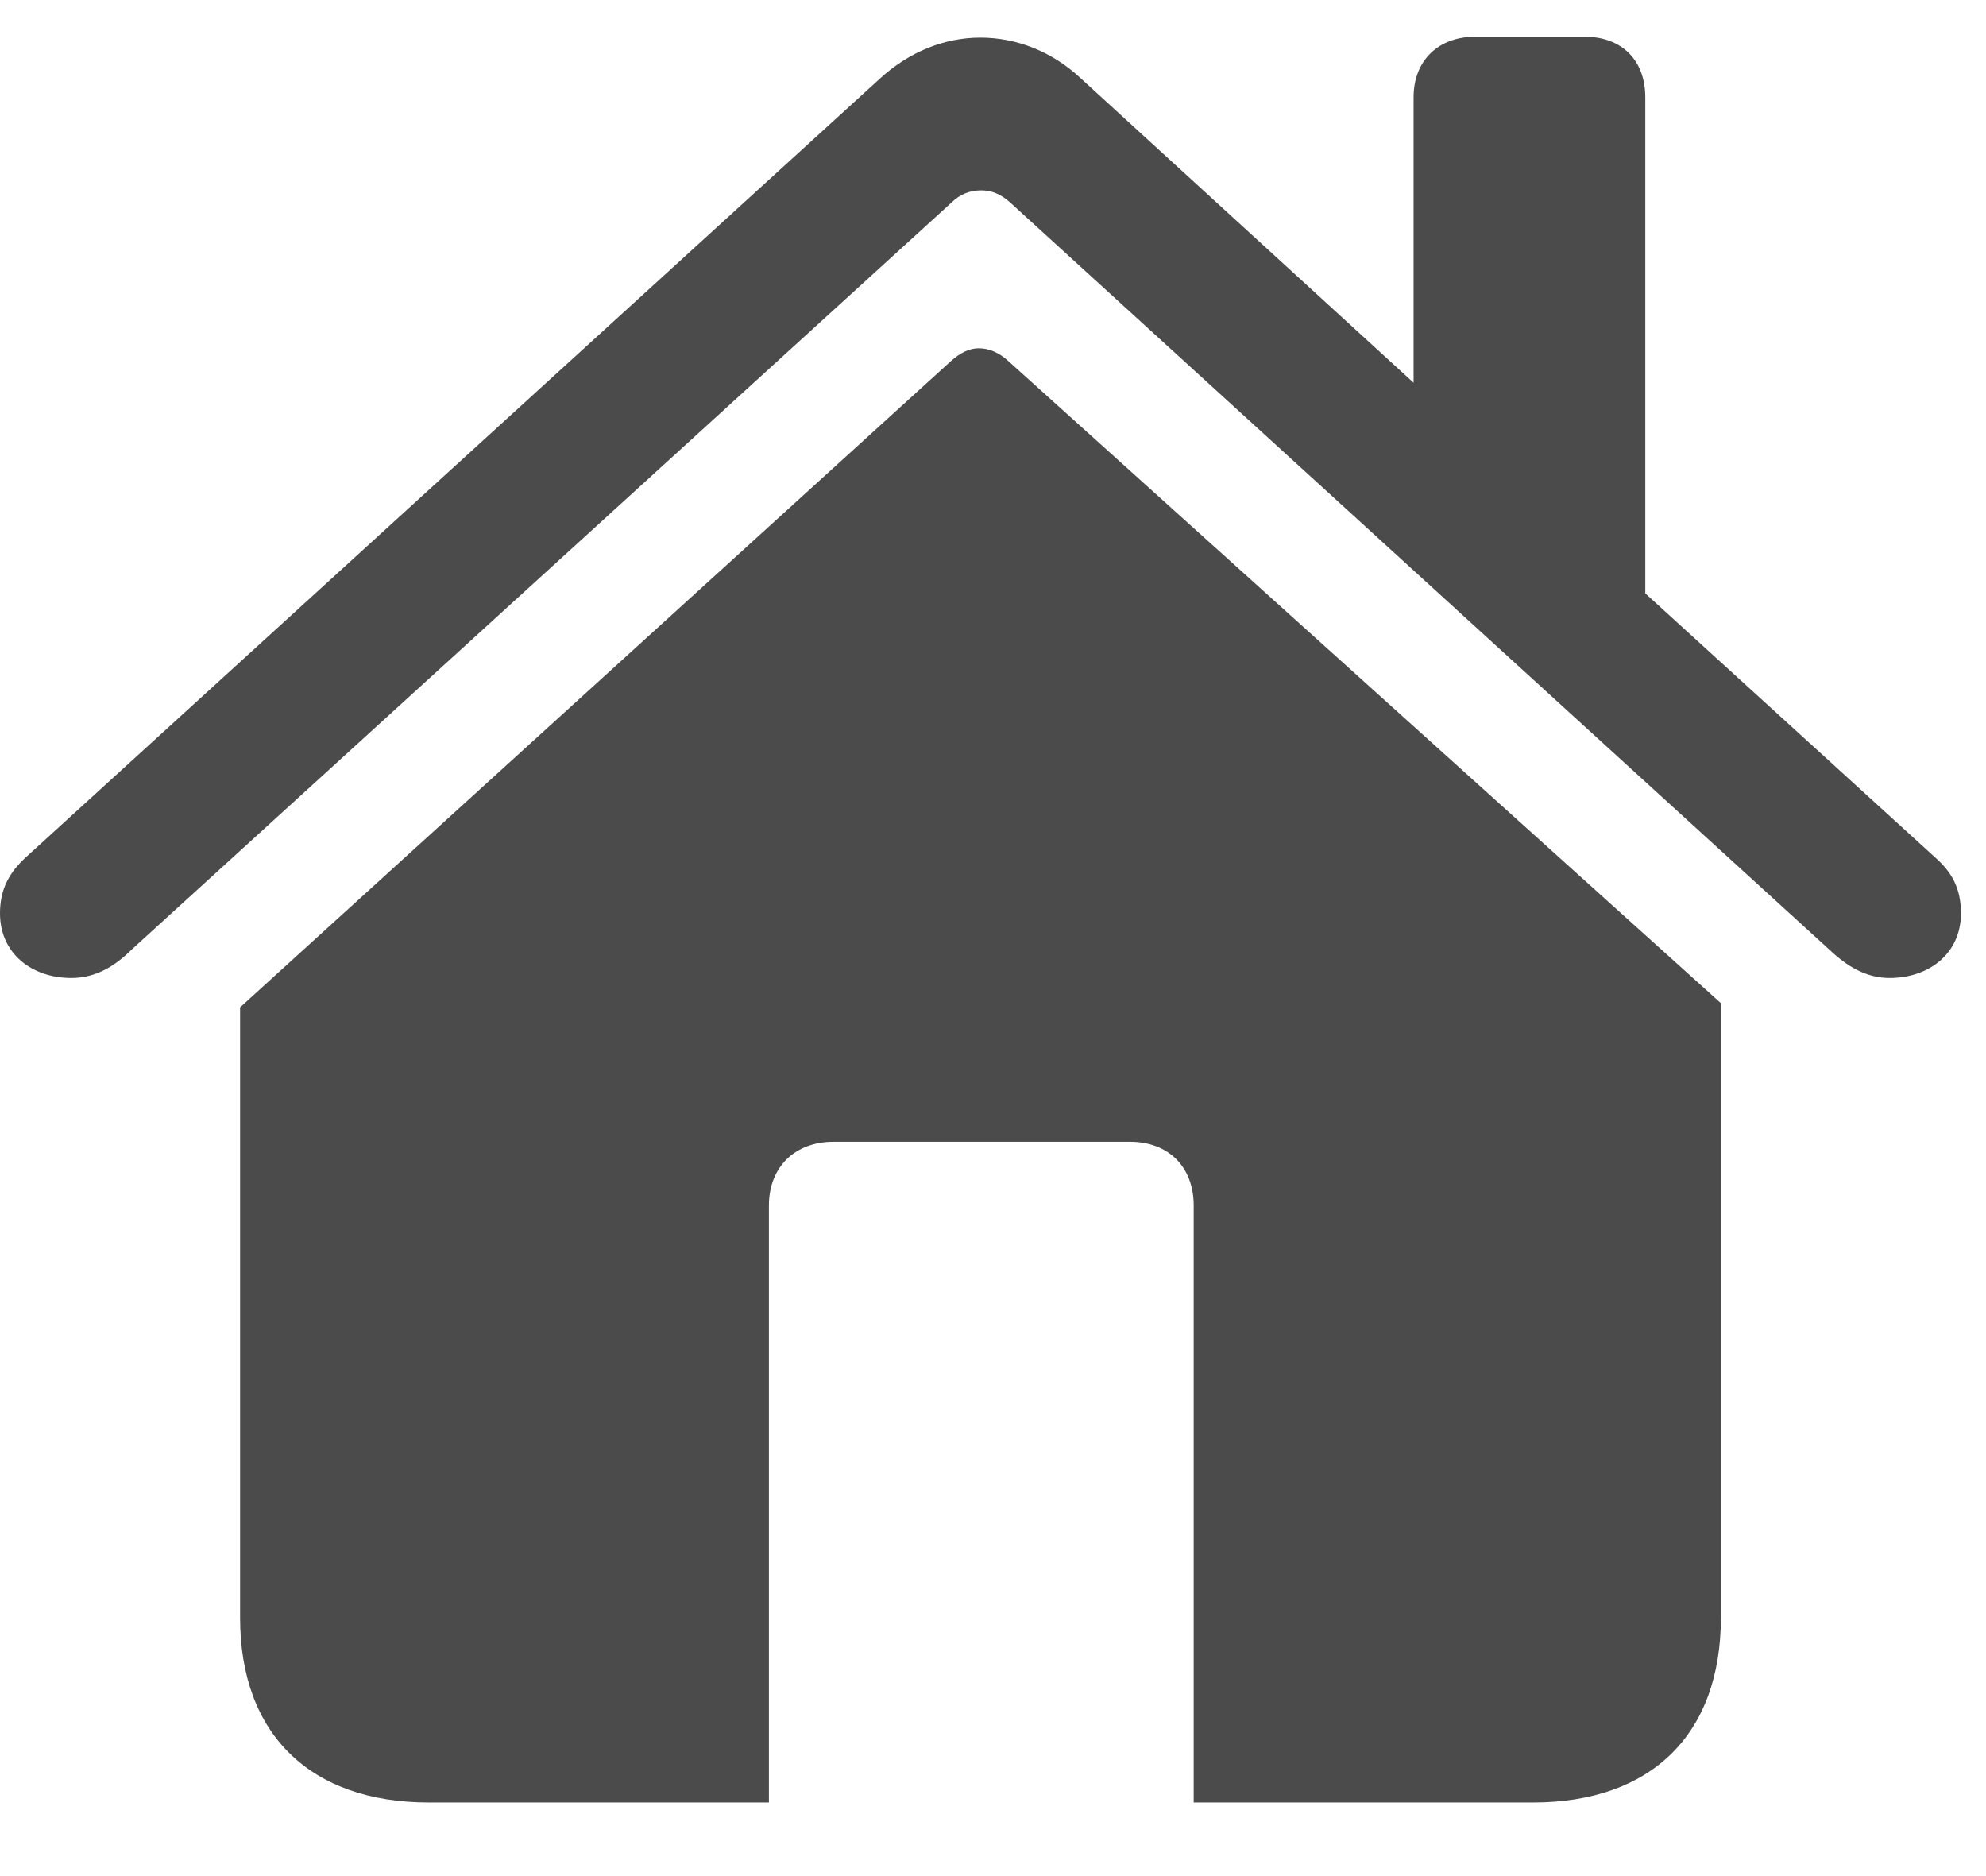 <svg width="18" height="17" viewBox="0 0 18 17" fill="none" xmlns="http://www.w3.org/2000/svg">
<path d="M0 8.276C0 8.641 0.289 8.862 0.647 8.862C0.867 8.862 1.042 8.755 1.195 8.603L8.62 1.839C8.704 1.756 8.795 1.725 8.894 1.725C8.985 1.725 9.069 1.756 9.16 1.839L16.578 8.603C16.738 8.755 16.913 8.862 17.126 8.862C17.483 8.862 17.773 8.641 17.773 8.276C17.773 8.048 17.689 7.903 17.544 7.774L14.912 5.377V0.881C14.912 0.546 14.699 0.333 14.364 0.333H13.368C13.04 0.333 12.812 0.546 12.812 0.881V3.468L9.799 0.713C9.533 0.462 9.206 0.341 8.886 0.341C8.567 0.341 8.247 0.463 7.973 0.714L0.228 7.774C0.091 7.903 0 8.048 0 8.276ZM2.176 14.659C2.176 15.717 2.815 16.333 3.888 16.333H6.969V10.924C6.969 10.574 7.205 10.346 7.555 10.346H10.241C10.591 10.346 10.819 10.574 10.819 10.924V16.333H13.893C14.965 16.333 15.597 15.717 15.597 14.659V9.09L9.137 3.27C9.054 3.194 8.962 3.156 8.871 3.156C8.787 3.156 8.704 3.194 8.612 3.278L2.176 9.128V14.659Z" fill="#4B4B4B"/>
</svg>
